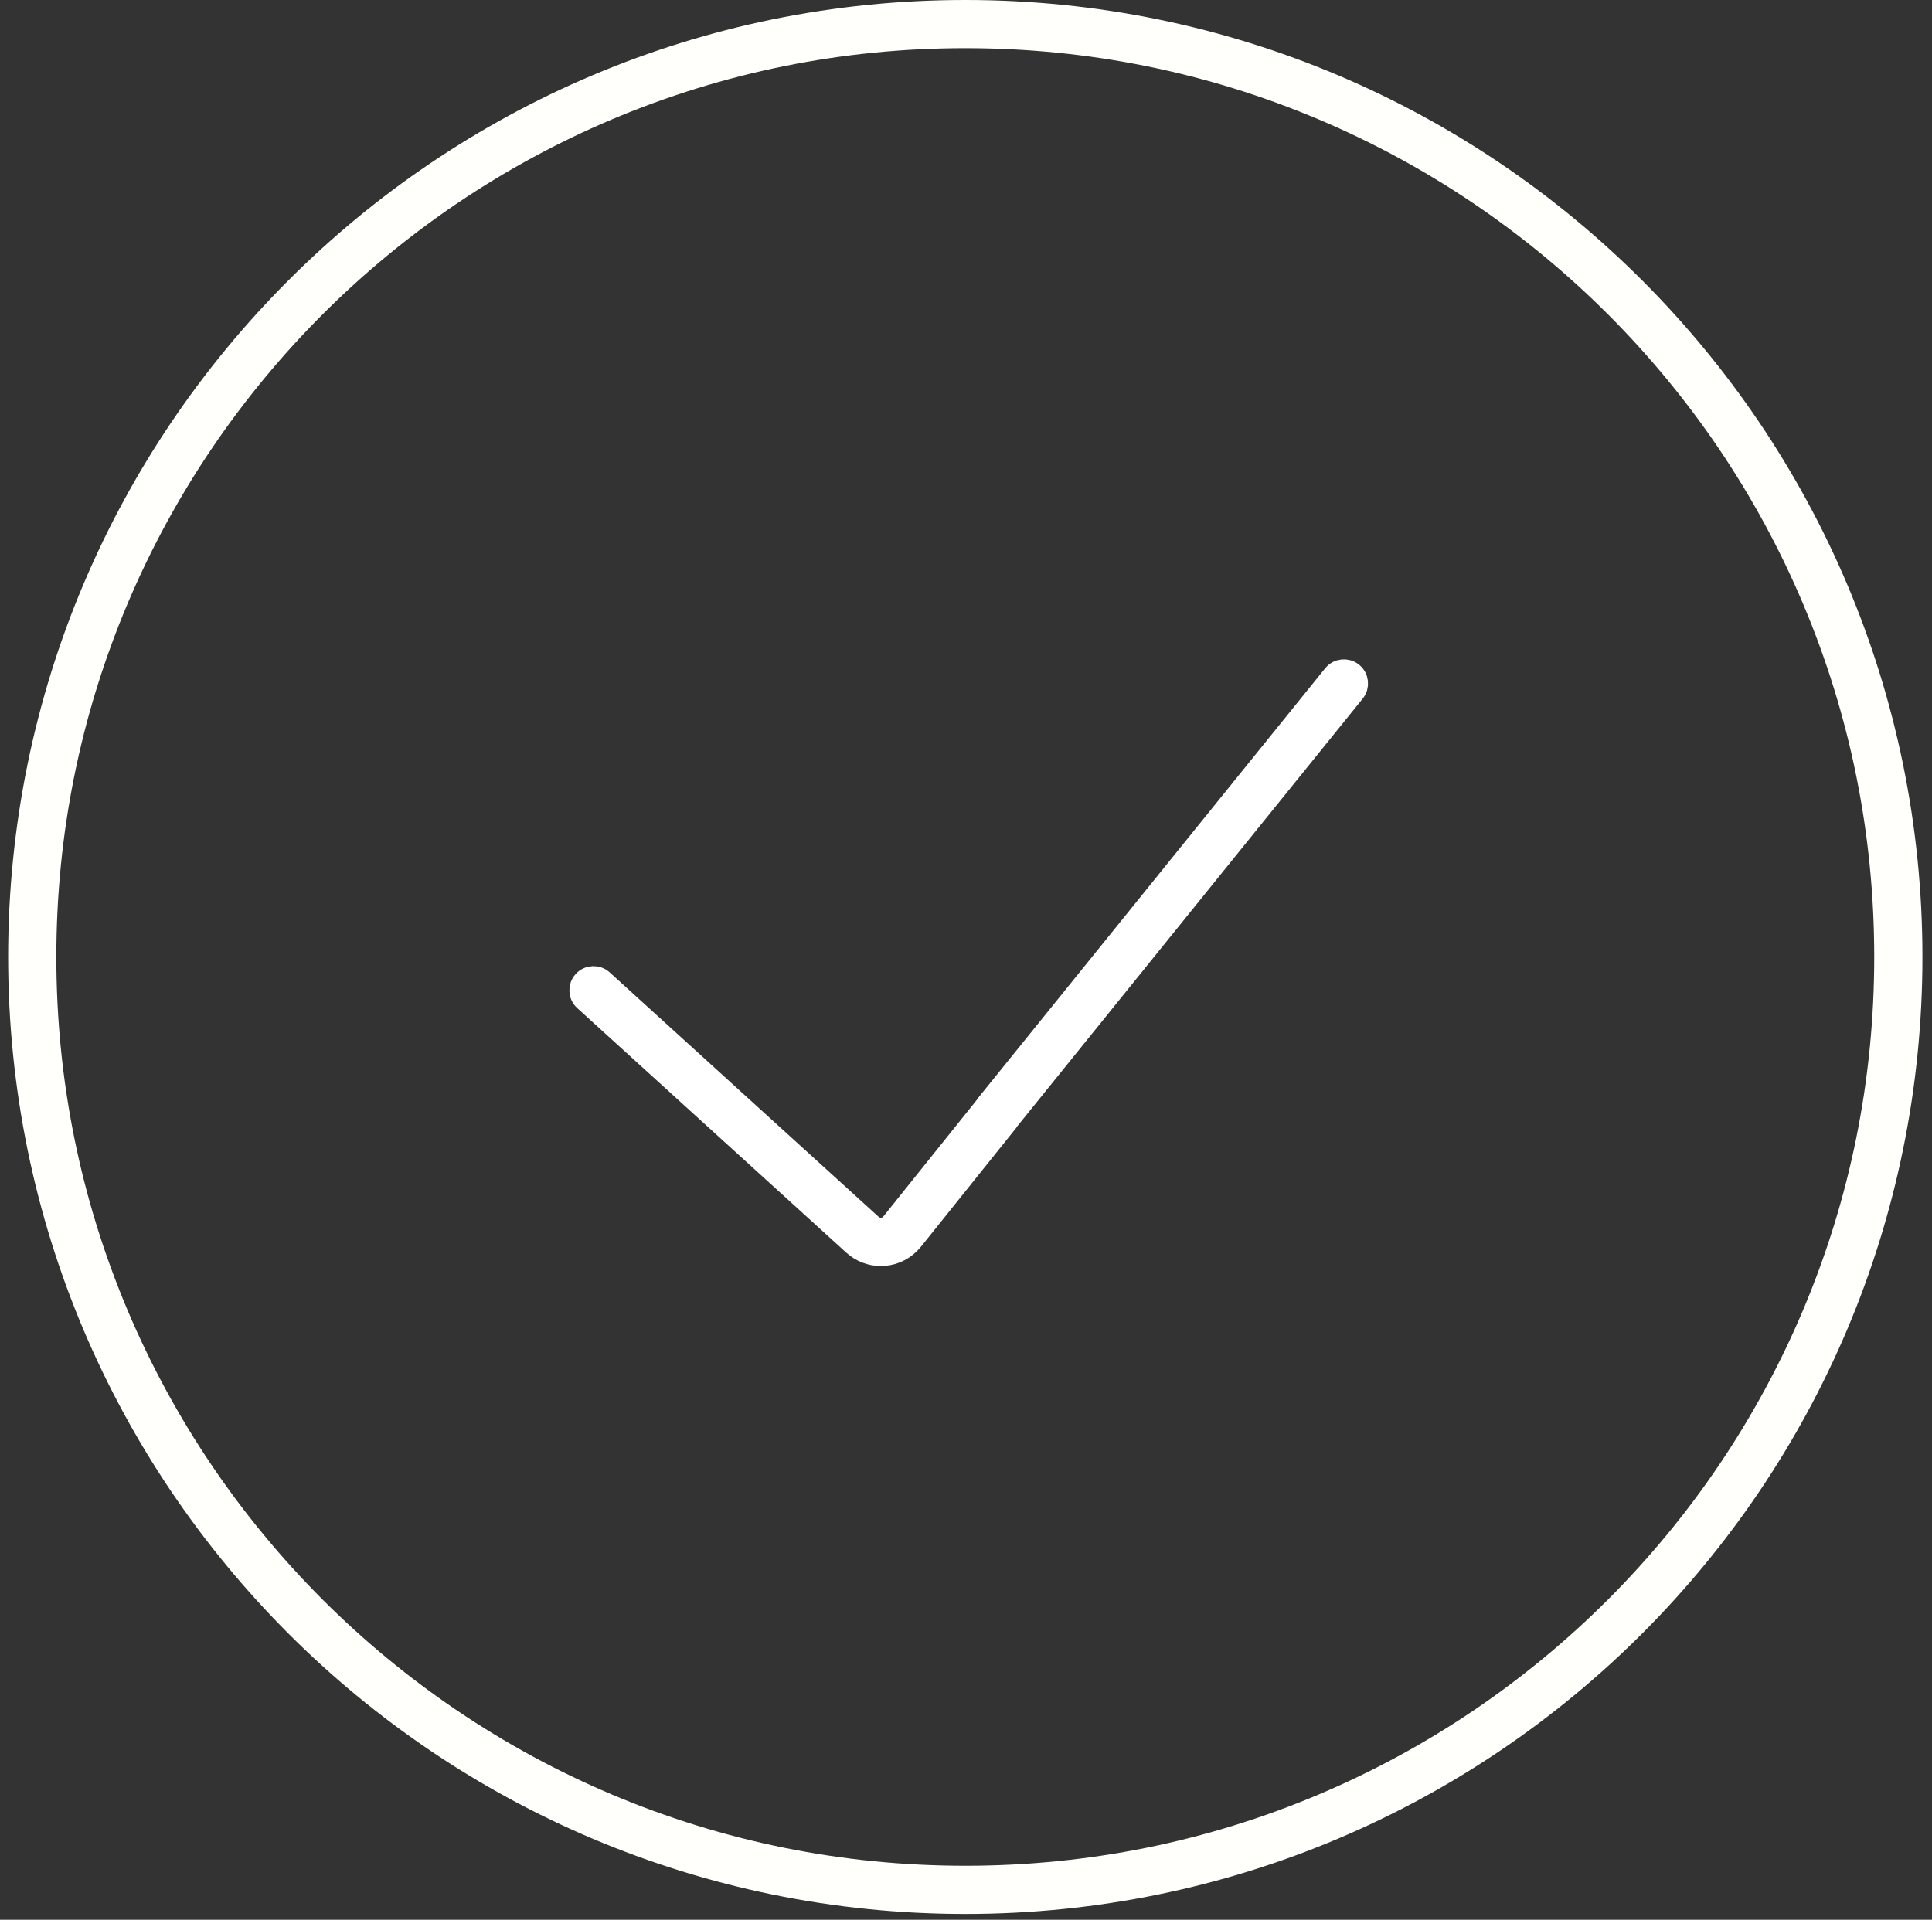 <?xml version="1.0" encoding="UTF-8" standalone="no"?>
<svg width="163px" height="162px" viewBox="0 0 163 162" version="1.1" xmlns="http://www.w3.org/2000/svg" xmlns:xlink="http://www.w3.org/1999/xlink">
    <rect x="0" y="0" width="163" height="162" fill="#333333" stroke="none"/>
    <!-- Generator: Sketch 3.6.1 (26313) - http://www.bohemiancoding.com/sketch -->
    <title>Imported Layers</title>
    <desc>Created with Sketch.</desc>
    <defs></defs>
    <g id="Page-1" stroke="none" stroke-width="1" fill="none" fill-rule="evenodd">
        <g id="Mobile-Log-in-3" transform="translate(-239, -263)">
            <g id="For-a-better-collabo-+-Imported-Layers" transform="translate(38, 263)">
                <g id="Imported-Layers" transform="translate(201.687, 0)">
                    <path id="Stroke-1" stroke="#FFFFFC" stroke-width="39" stroke-linecap="round" stroke-linejoin="round"></path>
                    <path d="M80.753,4.067 C91.107,4.067 101.15,6.094 110.601,10.092 C115.144,12.013 119.527,14.392 123.626,17.161 C127.687,19.905 131.507,23.057 134.978,26.528 C138.449,29.999 141.601,33.819 144.345,37.88 C147.114,41.98 149.493,46.362 151.414,50.905 C155.412,60.357 157.439,70.4 157.439,80.754 C157.439,91.109 155.412,101.151 151.414,110.603 C149.493,115.146 147.114,119.529 144.345,123.628 C141.601,127.69 138.449,131.509 134.978,134.981 C131.507,138.452 127.687,141.603 123.626,144.347 C119.527,147.117 115.144,149.495 110.601,151.417 C101.15,155.415 91.107,157.442 80.753,157.442 C70.399,157.442 60.356,155.415 50.904,151.417 C46.361,149.495 41.979,147.117 37.88,144.347 C33.818,141.603 29.999,138.452 26.528,134.981 C23.056,131.509 19.905,127.69 17.161,123.628 C14.392,119.529 12.013,115.146 10.091,110.603 C6.094,101.151 4.067,91.109 4.067,80.754 C4.067,70.4 6.094,60.357 10.091,50.905 C12.013,46.362 14.392,41.98 17.161,37.88 C19.905,33.819 23.056,29.999 26.528,26.528 C29.999,23.057 33.818,19.905 37.88,17.161 C41.979,14.392 46.361,12.013 50.904,10.092 C60.356,6.094 70.399,4.067 80.753,4.067 M80.753,0 C36.154,0 0,36.155 0,80.754 C0,125.354 36.154,161.509 80.753,161.509 C125.351,161.509 161.506,125.354 161.506,80.754 C161.506,36.155 125.351,0 80.753,0" id="Fill-6" fill="#FFFFFC"></path>
                    <path d="M113.348,56.869 C112.902,56.511 112.251,56.577 111.892,57.025 L82.642,93.242 C82.613,93.28 82.586,93.317 82.561,93.357 C82.553,93.371 82.545,93.386 82.535,93.403 L74.62,103.28 C74.389,103.563 74.071,103.734 73.725,103.762 C73.365,103.781 73.039,103.668 72.774,103.429 L50.083,82.799 C49.662,82.416 49.005,82.445 48.619,82.869 C48.235,83.292 48.265,83.948 48.689,84.332 L71.383,104.965 C72.013,105.532 72.8,105.837 73.625,105.837 C73.711,105.837 73.796,105.834 73.883,105.827 C74.802,105.757 75.634,105.316 76.232,104.581 L84.248,94.578 C84.274,94.542 84.302,94.499 84.327,94.454 L113.504,58.326 C113.863,57.881 113.793,57.229 113.348,56.869" id="Fill-141" stroke="#FFFFFF" stroke-width="2" fill="#FFFFFF"></path>
                </g>
            </g>
        </g>
    </g>
</svg>